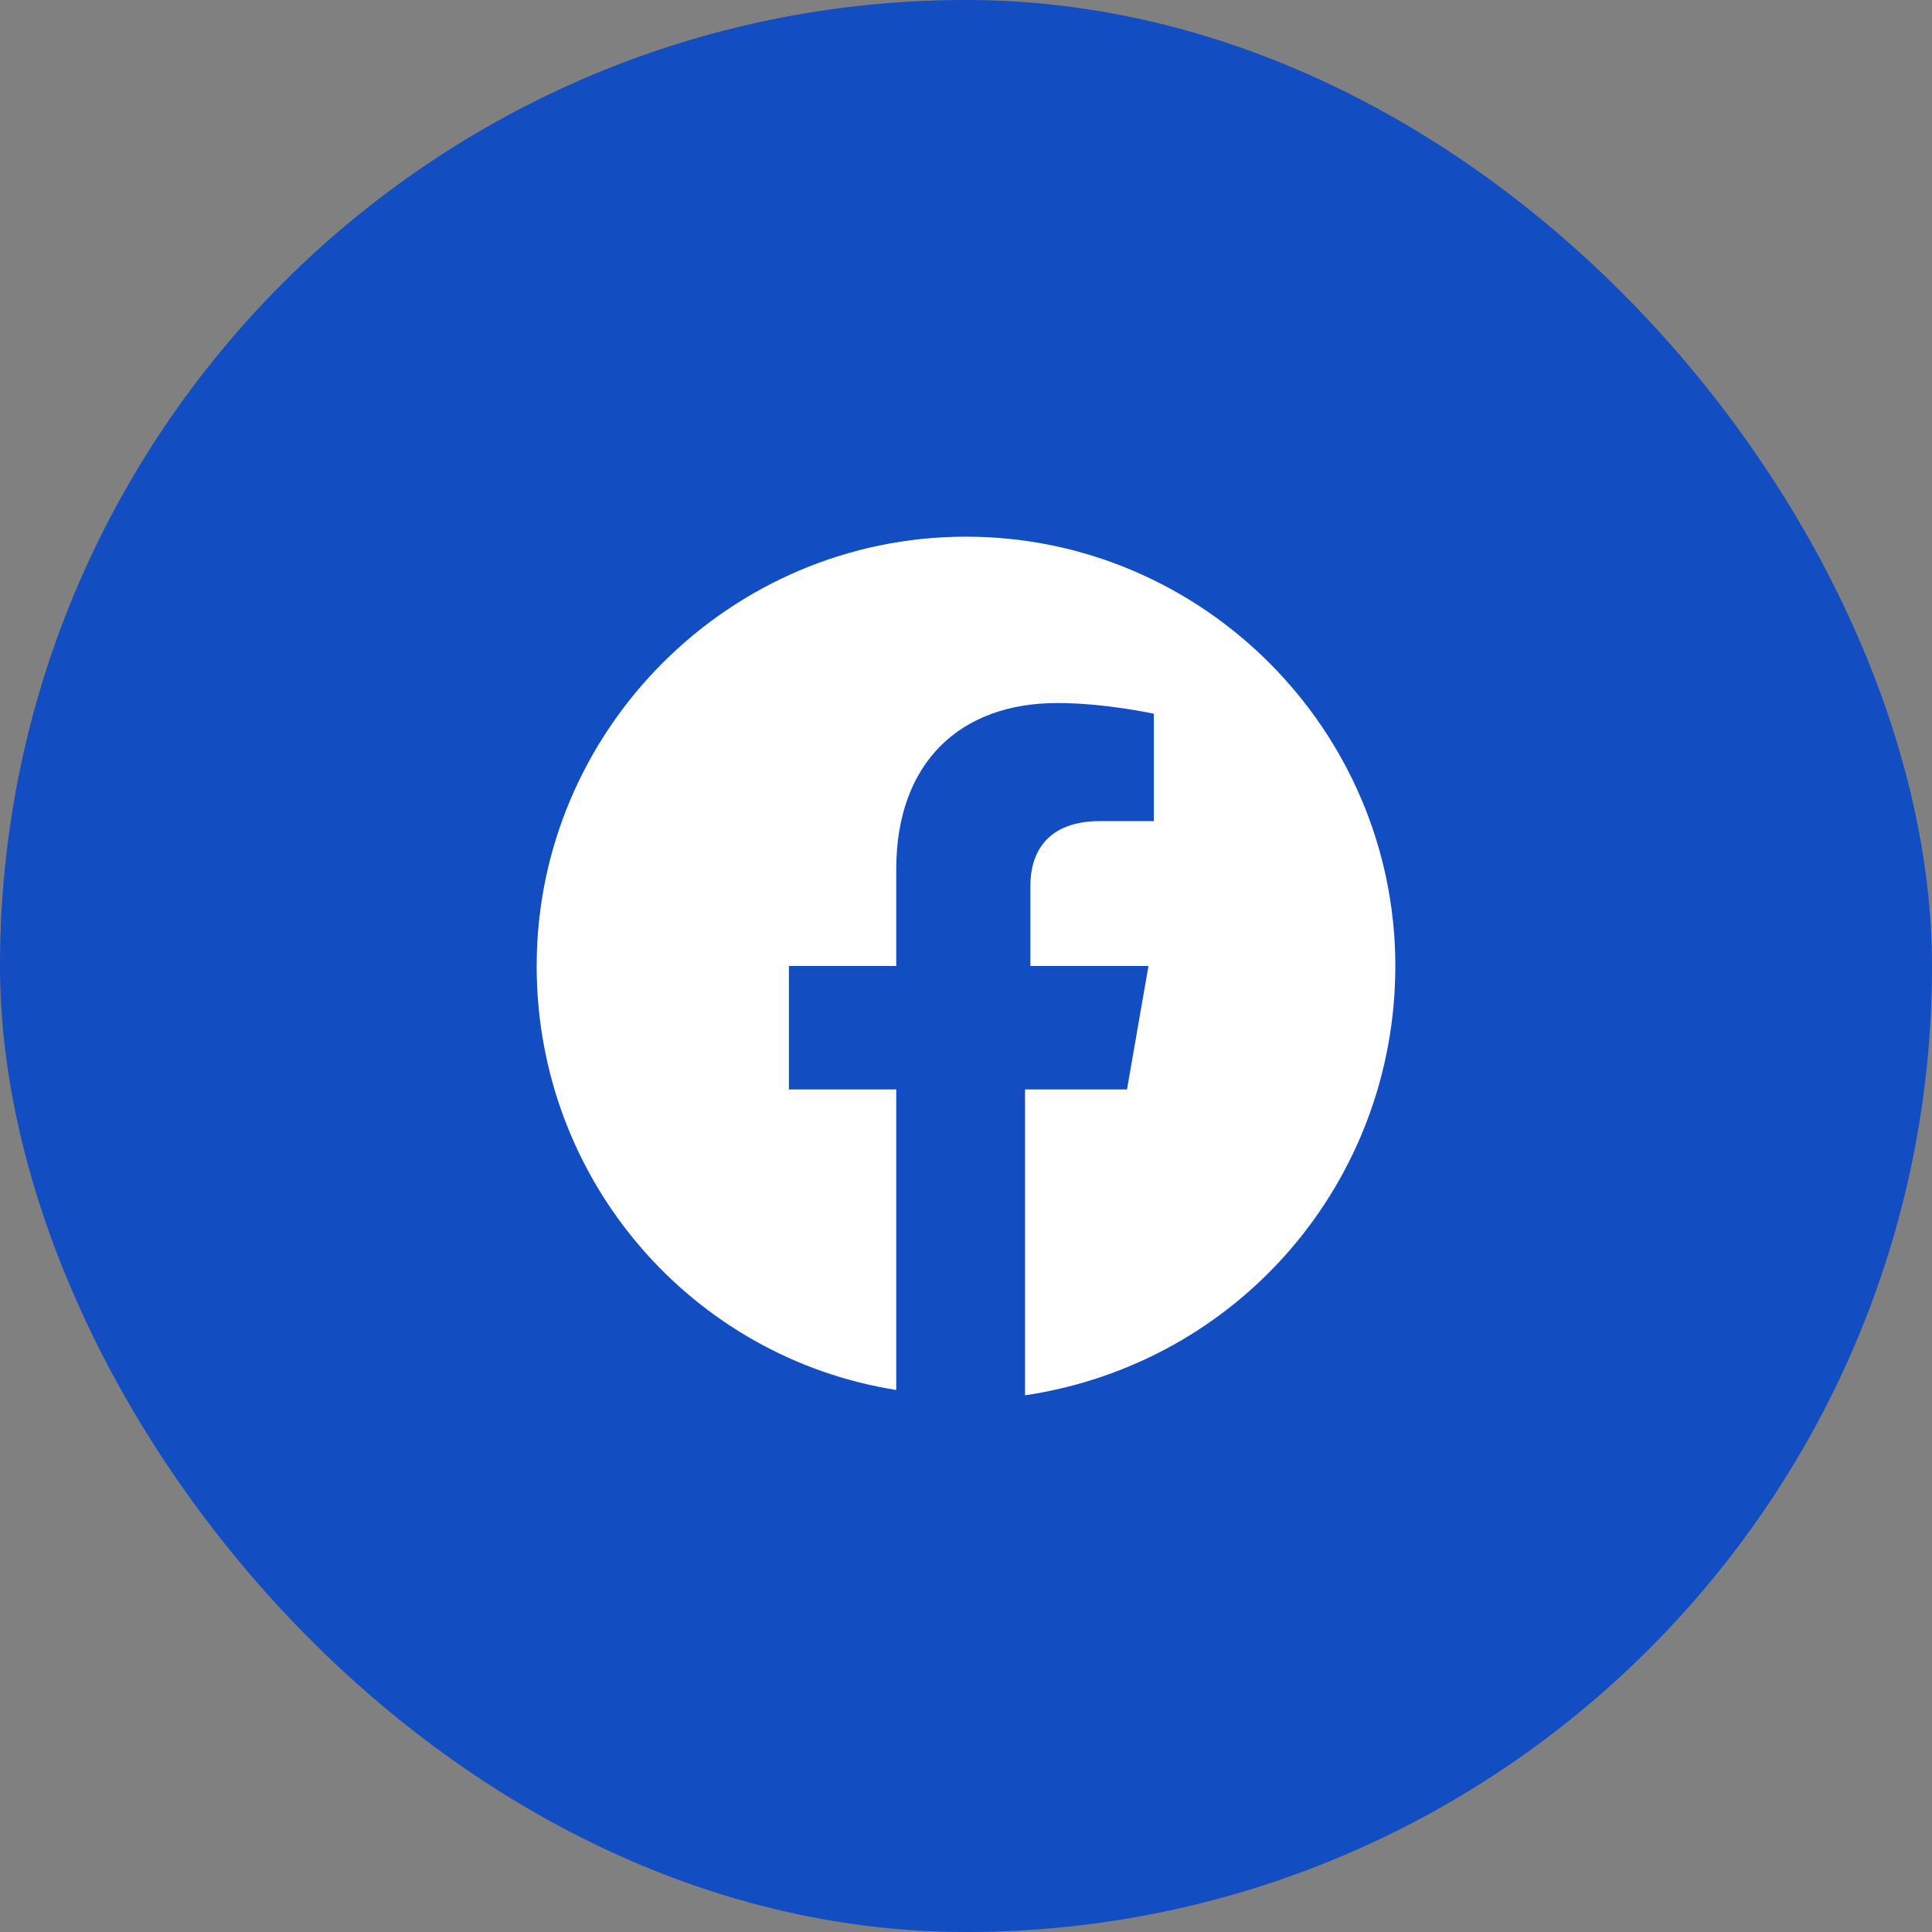 <svg xmlns="http://www.w3.org/2000/svg" width="36" height="36" viewBox="0 0 36 36" fill="none"><rect x="0" y="0" width="36" height="36" fill="#808080" stroke="none"/><rect width="36" height="36" rx="18" fill="#124DC1"></rect><path d="M26 18C26 13.6 22.4 10 18 10C13.6 10 10 13.6 10 18C10 22 12.9 25.3 16.7 25.9V20.3H14.7V18H16.7V16.2C16.7 14.2 17.9 13.1 19.7 13.1C20.6 13.1 21.5 13.3 21.5 13.3V15.3H20.5C19.5 15.3 19.2 15.9 19.2 16.5V18H21.4L21 20.3H19.1V26C23.1 25.4 26 22 26 18Z" fill="white"></path></svg>